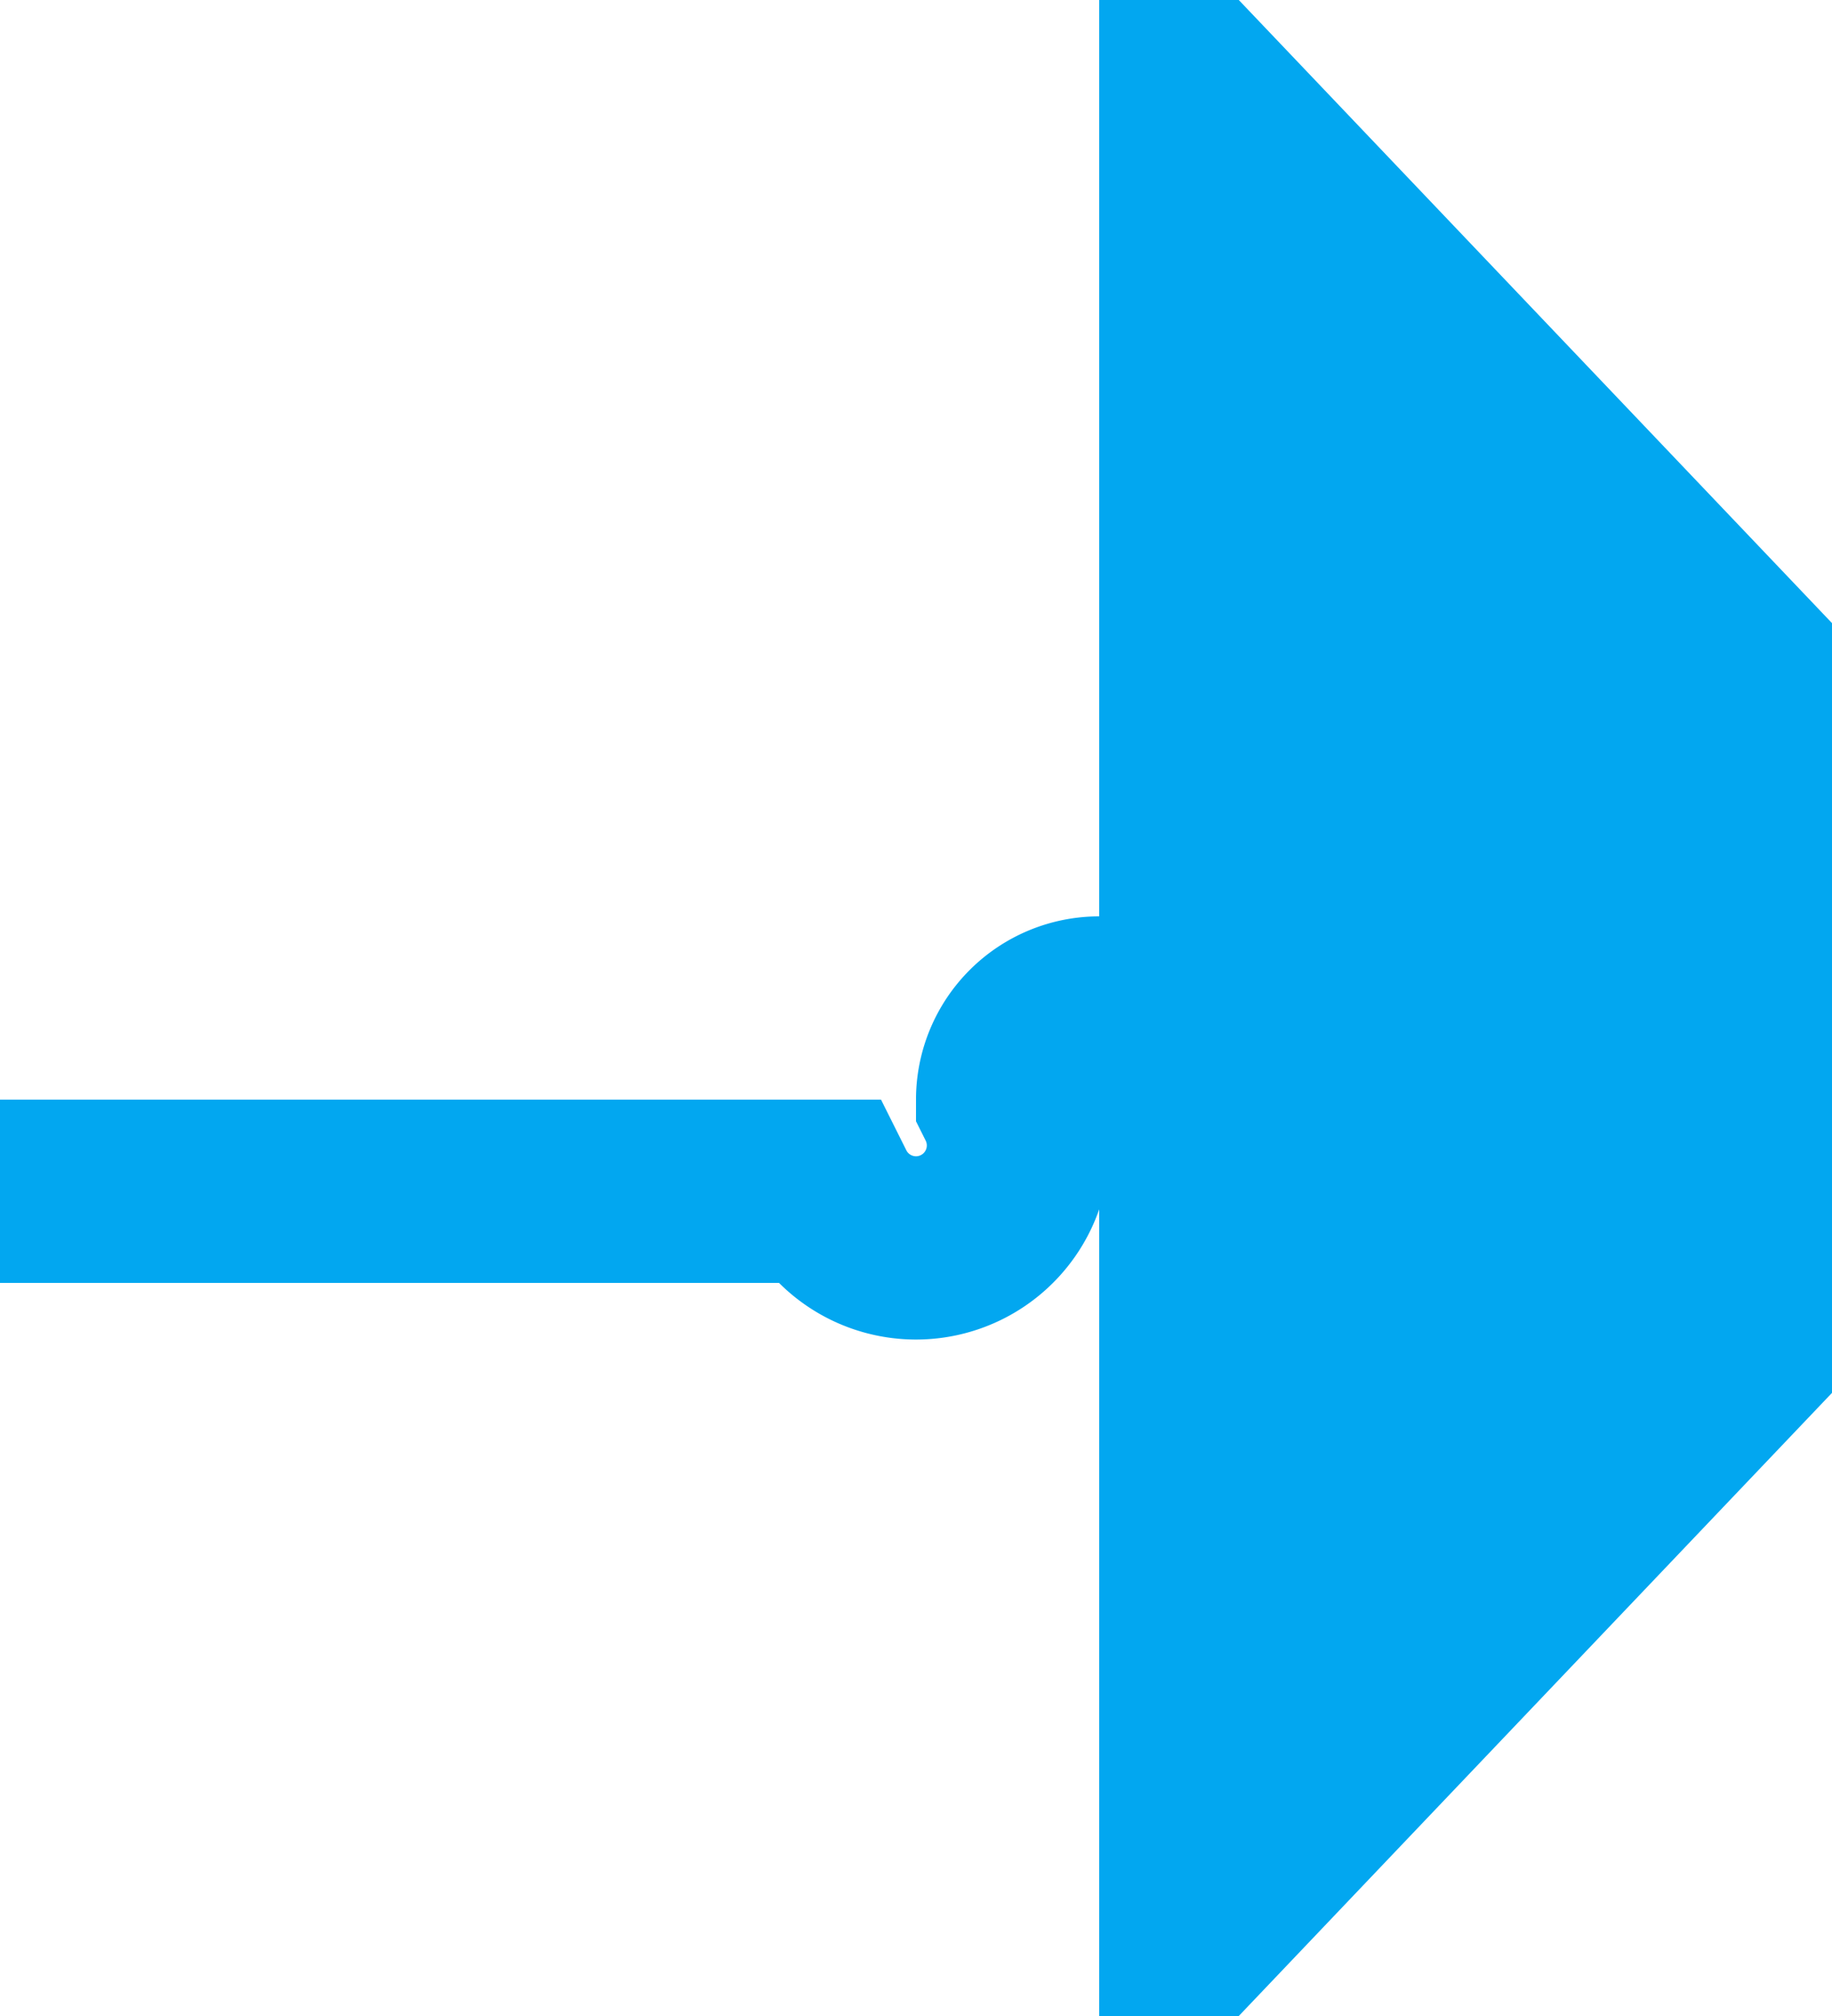 ﻿<?xml version="1.0" encoding="utf-8"?>
<svg version="1.1" xmlns:xlink="http://www.w3.org/1999/xlink" width="10px" height="11px" preserveAspectRatio="xMidYMin meet" viewBox="1453 259  8 11" xmlns="http://www.w3.org/2000/svg">
  <path d="M 1450 265.5  L 1456.5 265.5  A 0.5 0.5 0 0 0 1457.5 265 A 0.5 0.5 0 0 1 1458 264.5 L 1459 264.5  " stroke-width="1" stroke="#02a7f0" fill="none" />
  <path d="M 1458 270.8  L 1464 264.5  L 1458 258.2  L 1458 270.8  Z " fill-rule="nonzero" fill="#02a7f0" stroke="none" />
</svg>